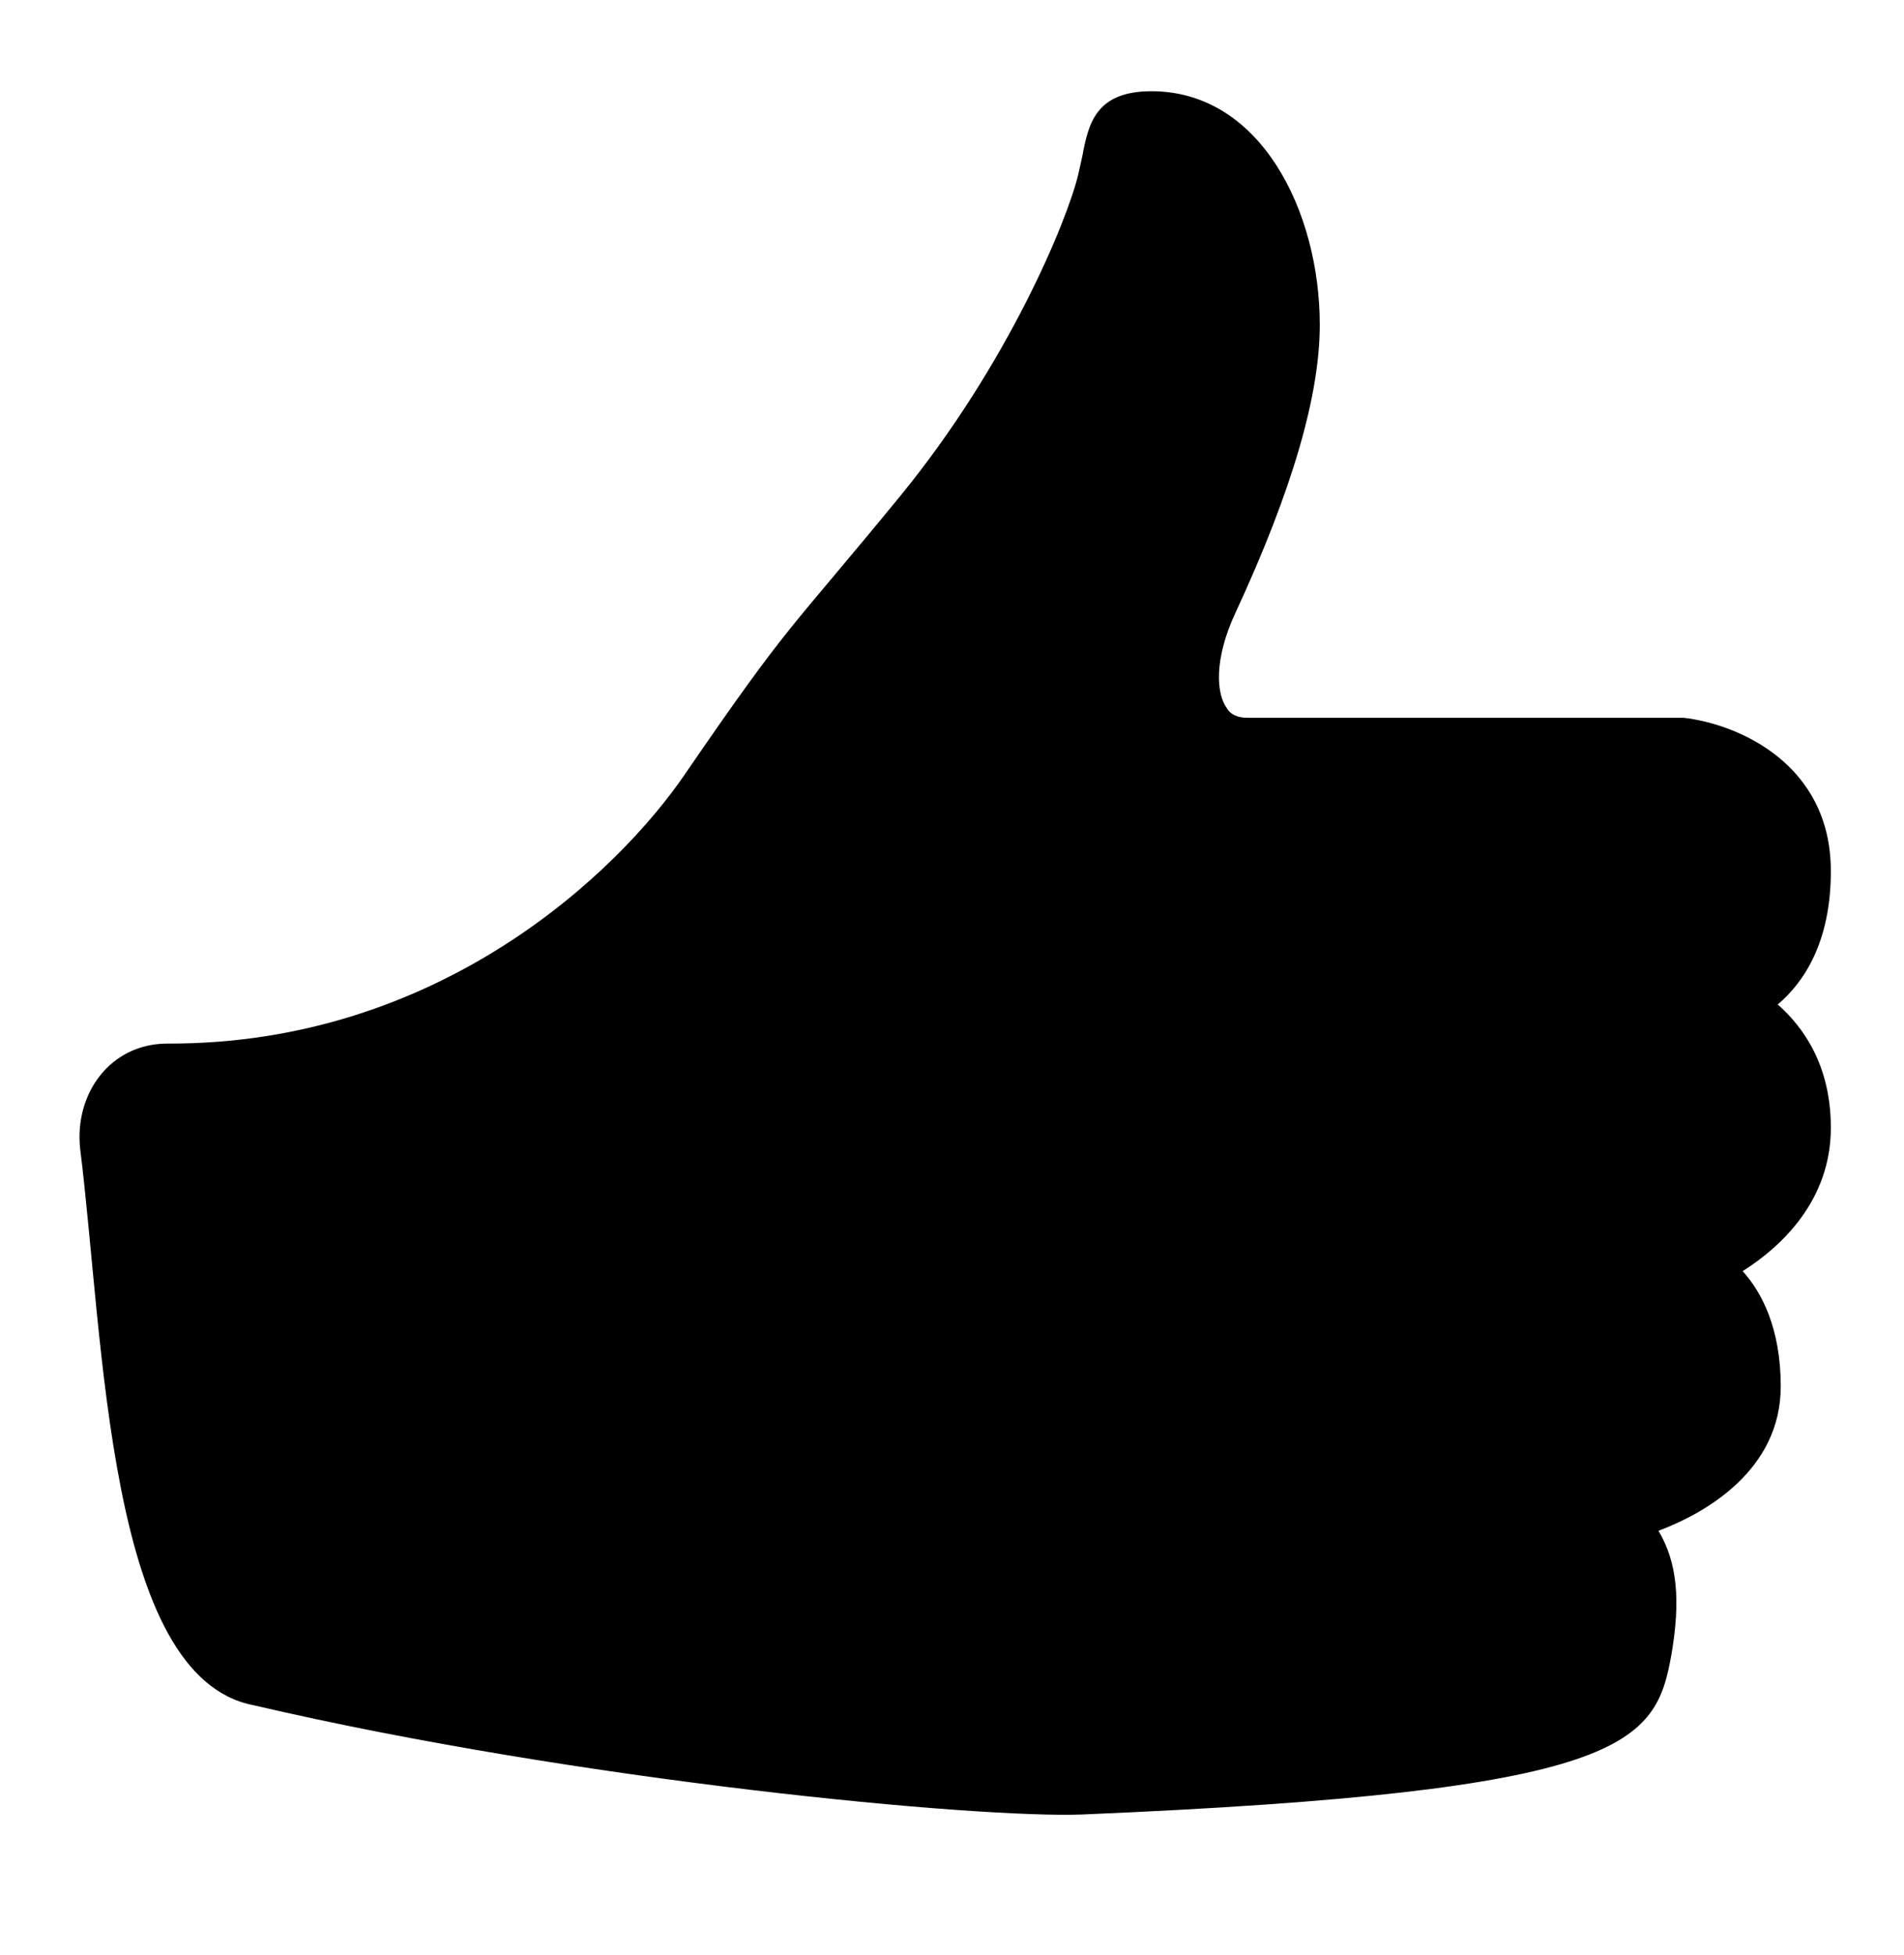 <svg version="1.1" class="thumb-icon" xmlns="http://www.w3.org/2000/svg" xmlns:xlink="http://www.w3.org/1999/xlink" x="0px" y="0px"
	 viewBox="0 0 190 195" xml:space="preserve">
  <path id="Combined-Shape_3_" stroke-width="11" stroke-miterlimit="10" class="st0" d="M25.3,170.1c32.6,7.6,72.3,11.3,82.7,10.9c54.5-2.3,57.2-7,58.8-16
	c0.9-5.3,0.6-9.1-1.3-12.3c4.8-1.8,12.2-6.1,12.2-14.4c0-5.8-1.9-9.4-3.8-11.5c3.8-2.4,8.8-7,8.8-14.3c0-6.3-2.8-10.1-5.3-12.3
	c2.6-2.2,5.3-6.2,5.3-13.3c0-10.8-9.4-14.7-14.7-15.3h-43.5c-1,0-1.7-0.3-2.1-1c-1-1.4-1.3-4.8,0.9-9.5c5.7-12.3,8.4-21.7,8.4-28.7
	c0-11.3-5.9-23.3-16.8-23.3c-5.6,0-6.3,3.3-6.9,6.5l-0.4,1.8c-1.1,4.6-7,18.9-17.7,32C78.6,63.2,79,61.7,68.3,77.3
	c-6.5,9.5-24.3,26.9-51.6,26.8c-5.7,0-9.3,5-8.7,10.5C10.4,133.8,10.7,167.3,25.3,170.1z"/>
</svg>
